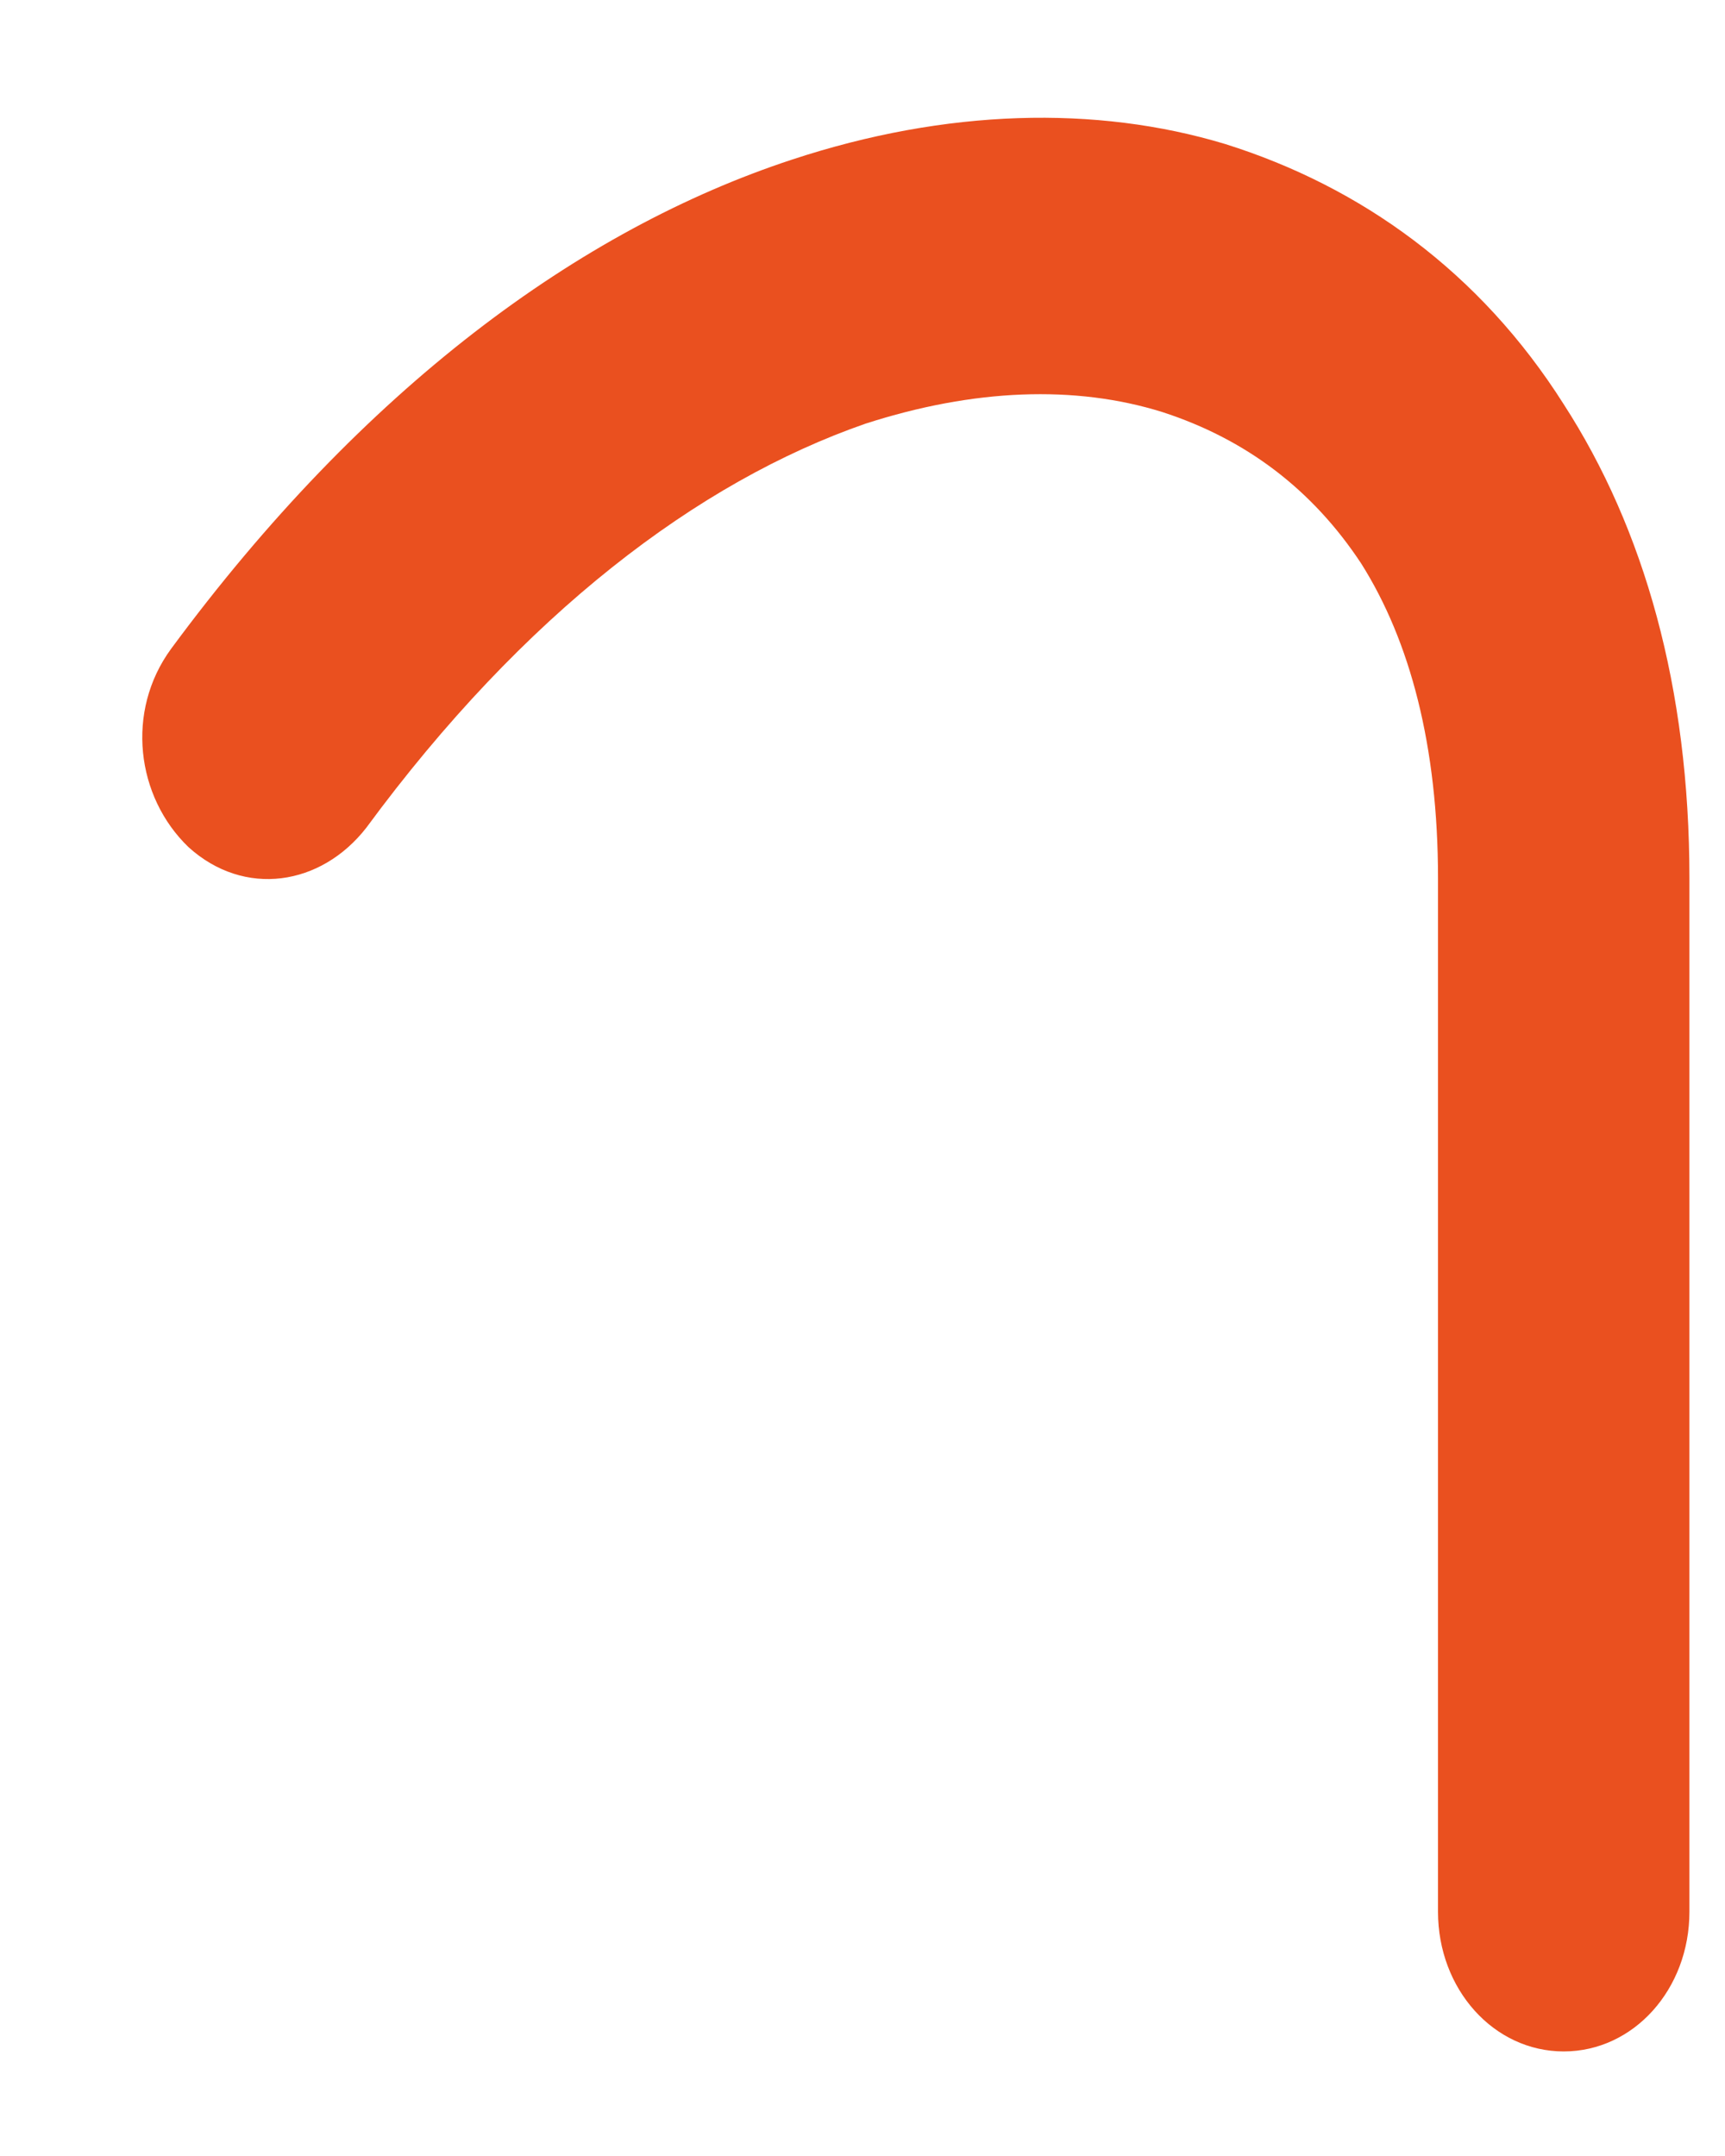 <?xml version="1.0" encoding="UTF-8" standalone="no"?><svg width='8' height='10' viewBox='0 0 8 10' fill='none' xmlns='http://www.w3.org/2000/svg'>
<path d='M1.699 3.839C1.489 4.109 1.133 4.164 0.874 3.929C0.631 3.695 0.582 3.299 0.793 3.01C1.683 1.803 2.687 1.064 3.674 0.74C4.387 0.505 5.083 0.487 5.682 0.668C6.313 0.866 6.864 1.262 7.252 1.875C7.625 2.452 7.835 3.19 7.835 4.073V8.867C7.835 9.227 7.576 9.515 7.252 9.515C6.928 9.515 6.669 9.227 6.669 8.867V4.073C6.669 3.461 6.54 2.974 6.313 2.614C6.087 2.271 5.779 2.037 5.39 1.911C4.986 1.785 4.516 1.803 4.014 1.965C3.237 2.235 2.428 2.848 1.699 3.839Z' fill='#EA501F'/>
</svg>
